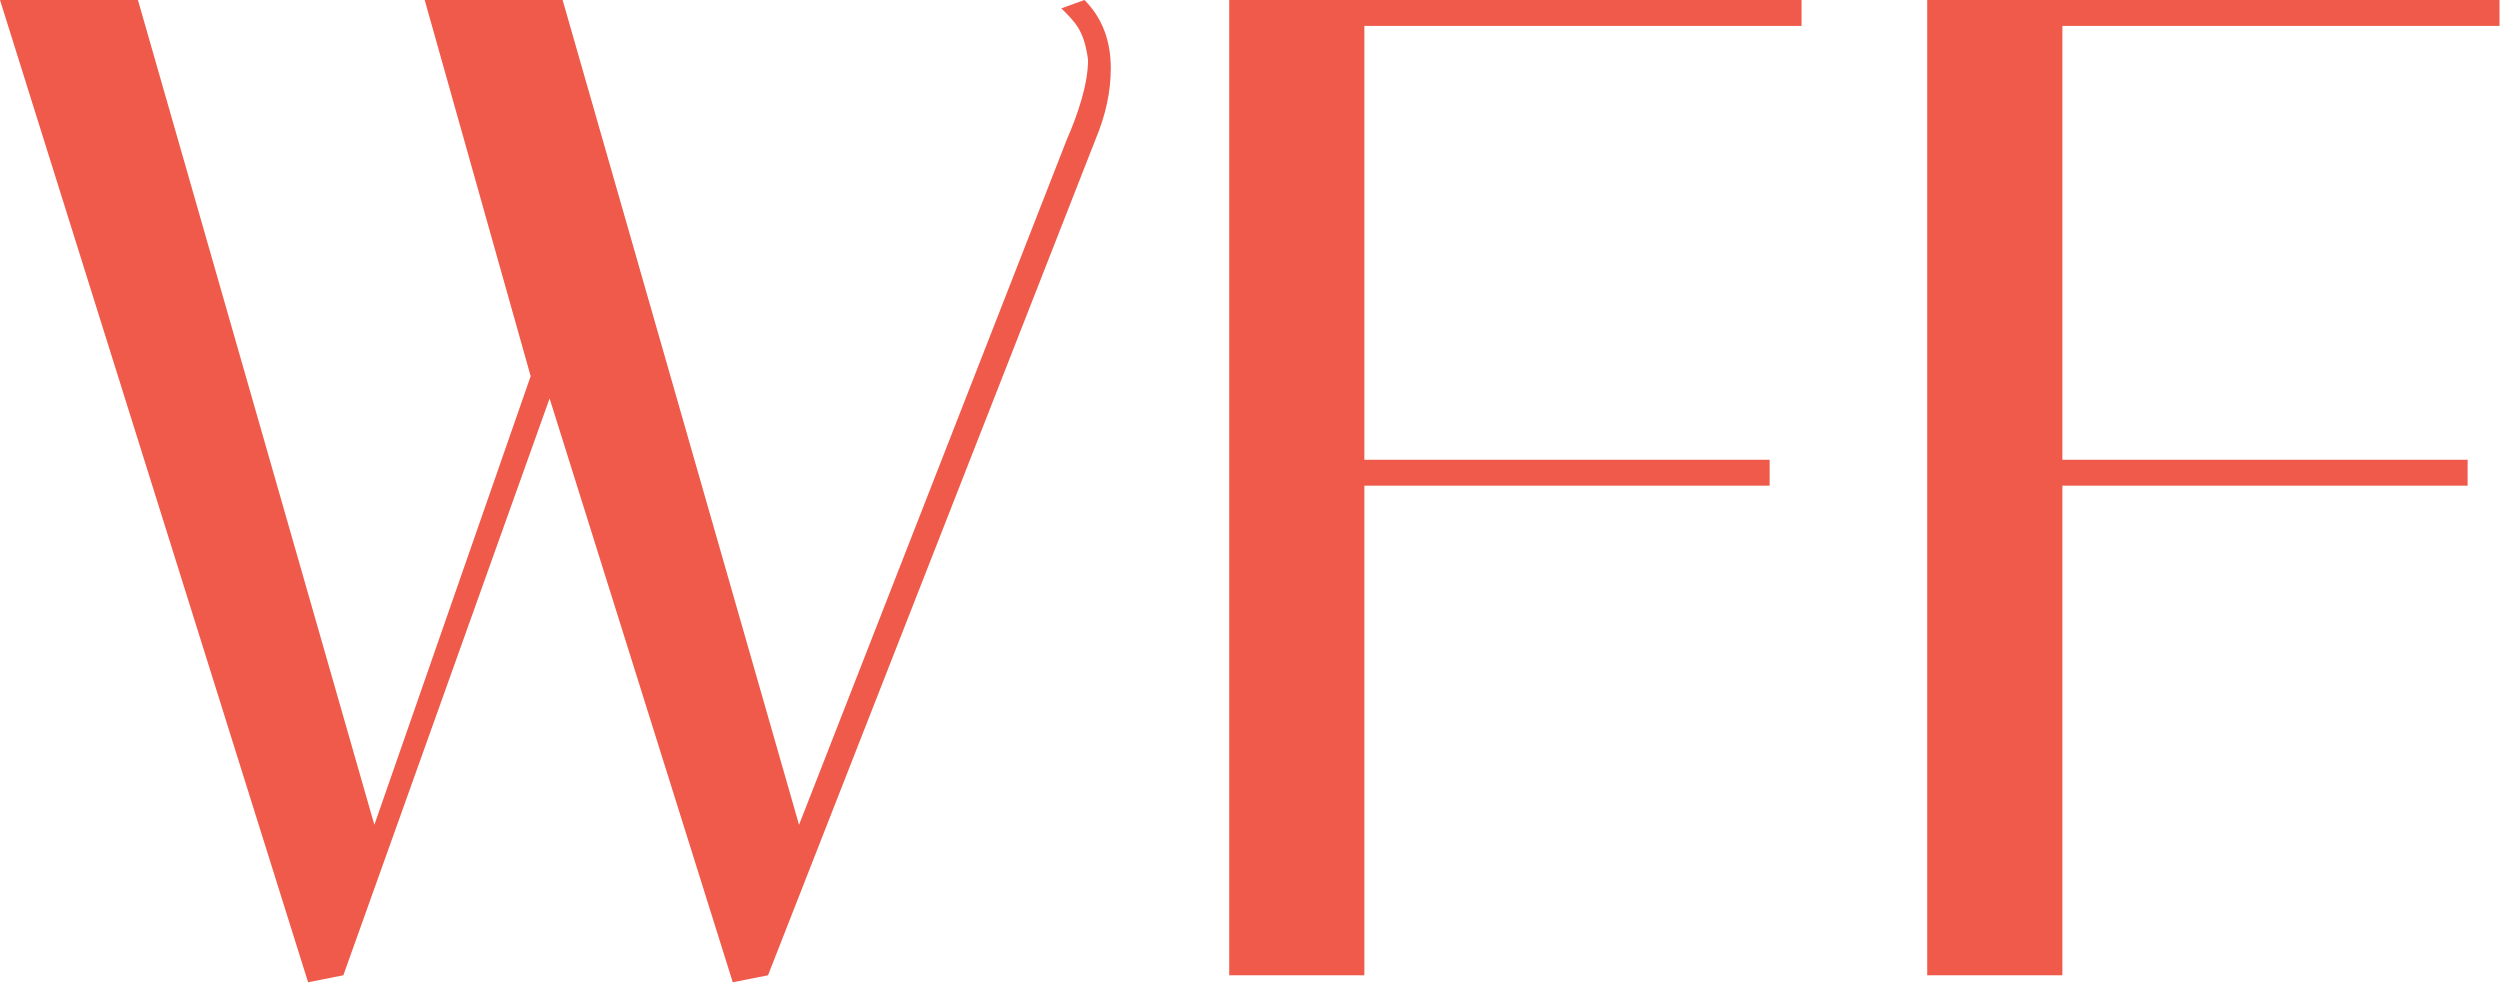 <svg width="63" height="25" viewBox="0 0 63 25" fill="none" xmlns="http://www.w3.org/2000/svg">
<path d="M27.328 0C27.771 0.445 27.992 1.018 27.992 1.72C27.992 2.306 27.864 2.902 27.608 3.511L19.354 24.577L18.466 24.753L13.85 10.041L8.652 24.577L7.764 24.753L0 0H3.476L9.434 20.785L13.373 9.48L10.702 0H14.178L20.136 20.785L26.886 3.511C27.143 2.926 27.419 2.138 27.419 1.509C27.318 0.755 27.096 0.562 26.746 0.211L27.328 0Z" fill="#EF5A4A"/>
<path d="M45.399 0V0.653H34.382V11.586H44.595V12.239H34.382V24.577H30.976V0H45.399Z" fill="#EF5A4A"/>
<path d="M62.988 0V0.653H51.972V11.586H62.184V12.239H51.972V24.577H48.566V0H62.988Z" fill="#EF5A4A"/>
</svg>
